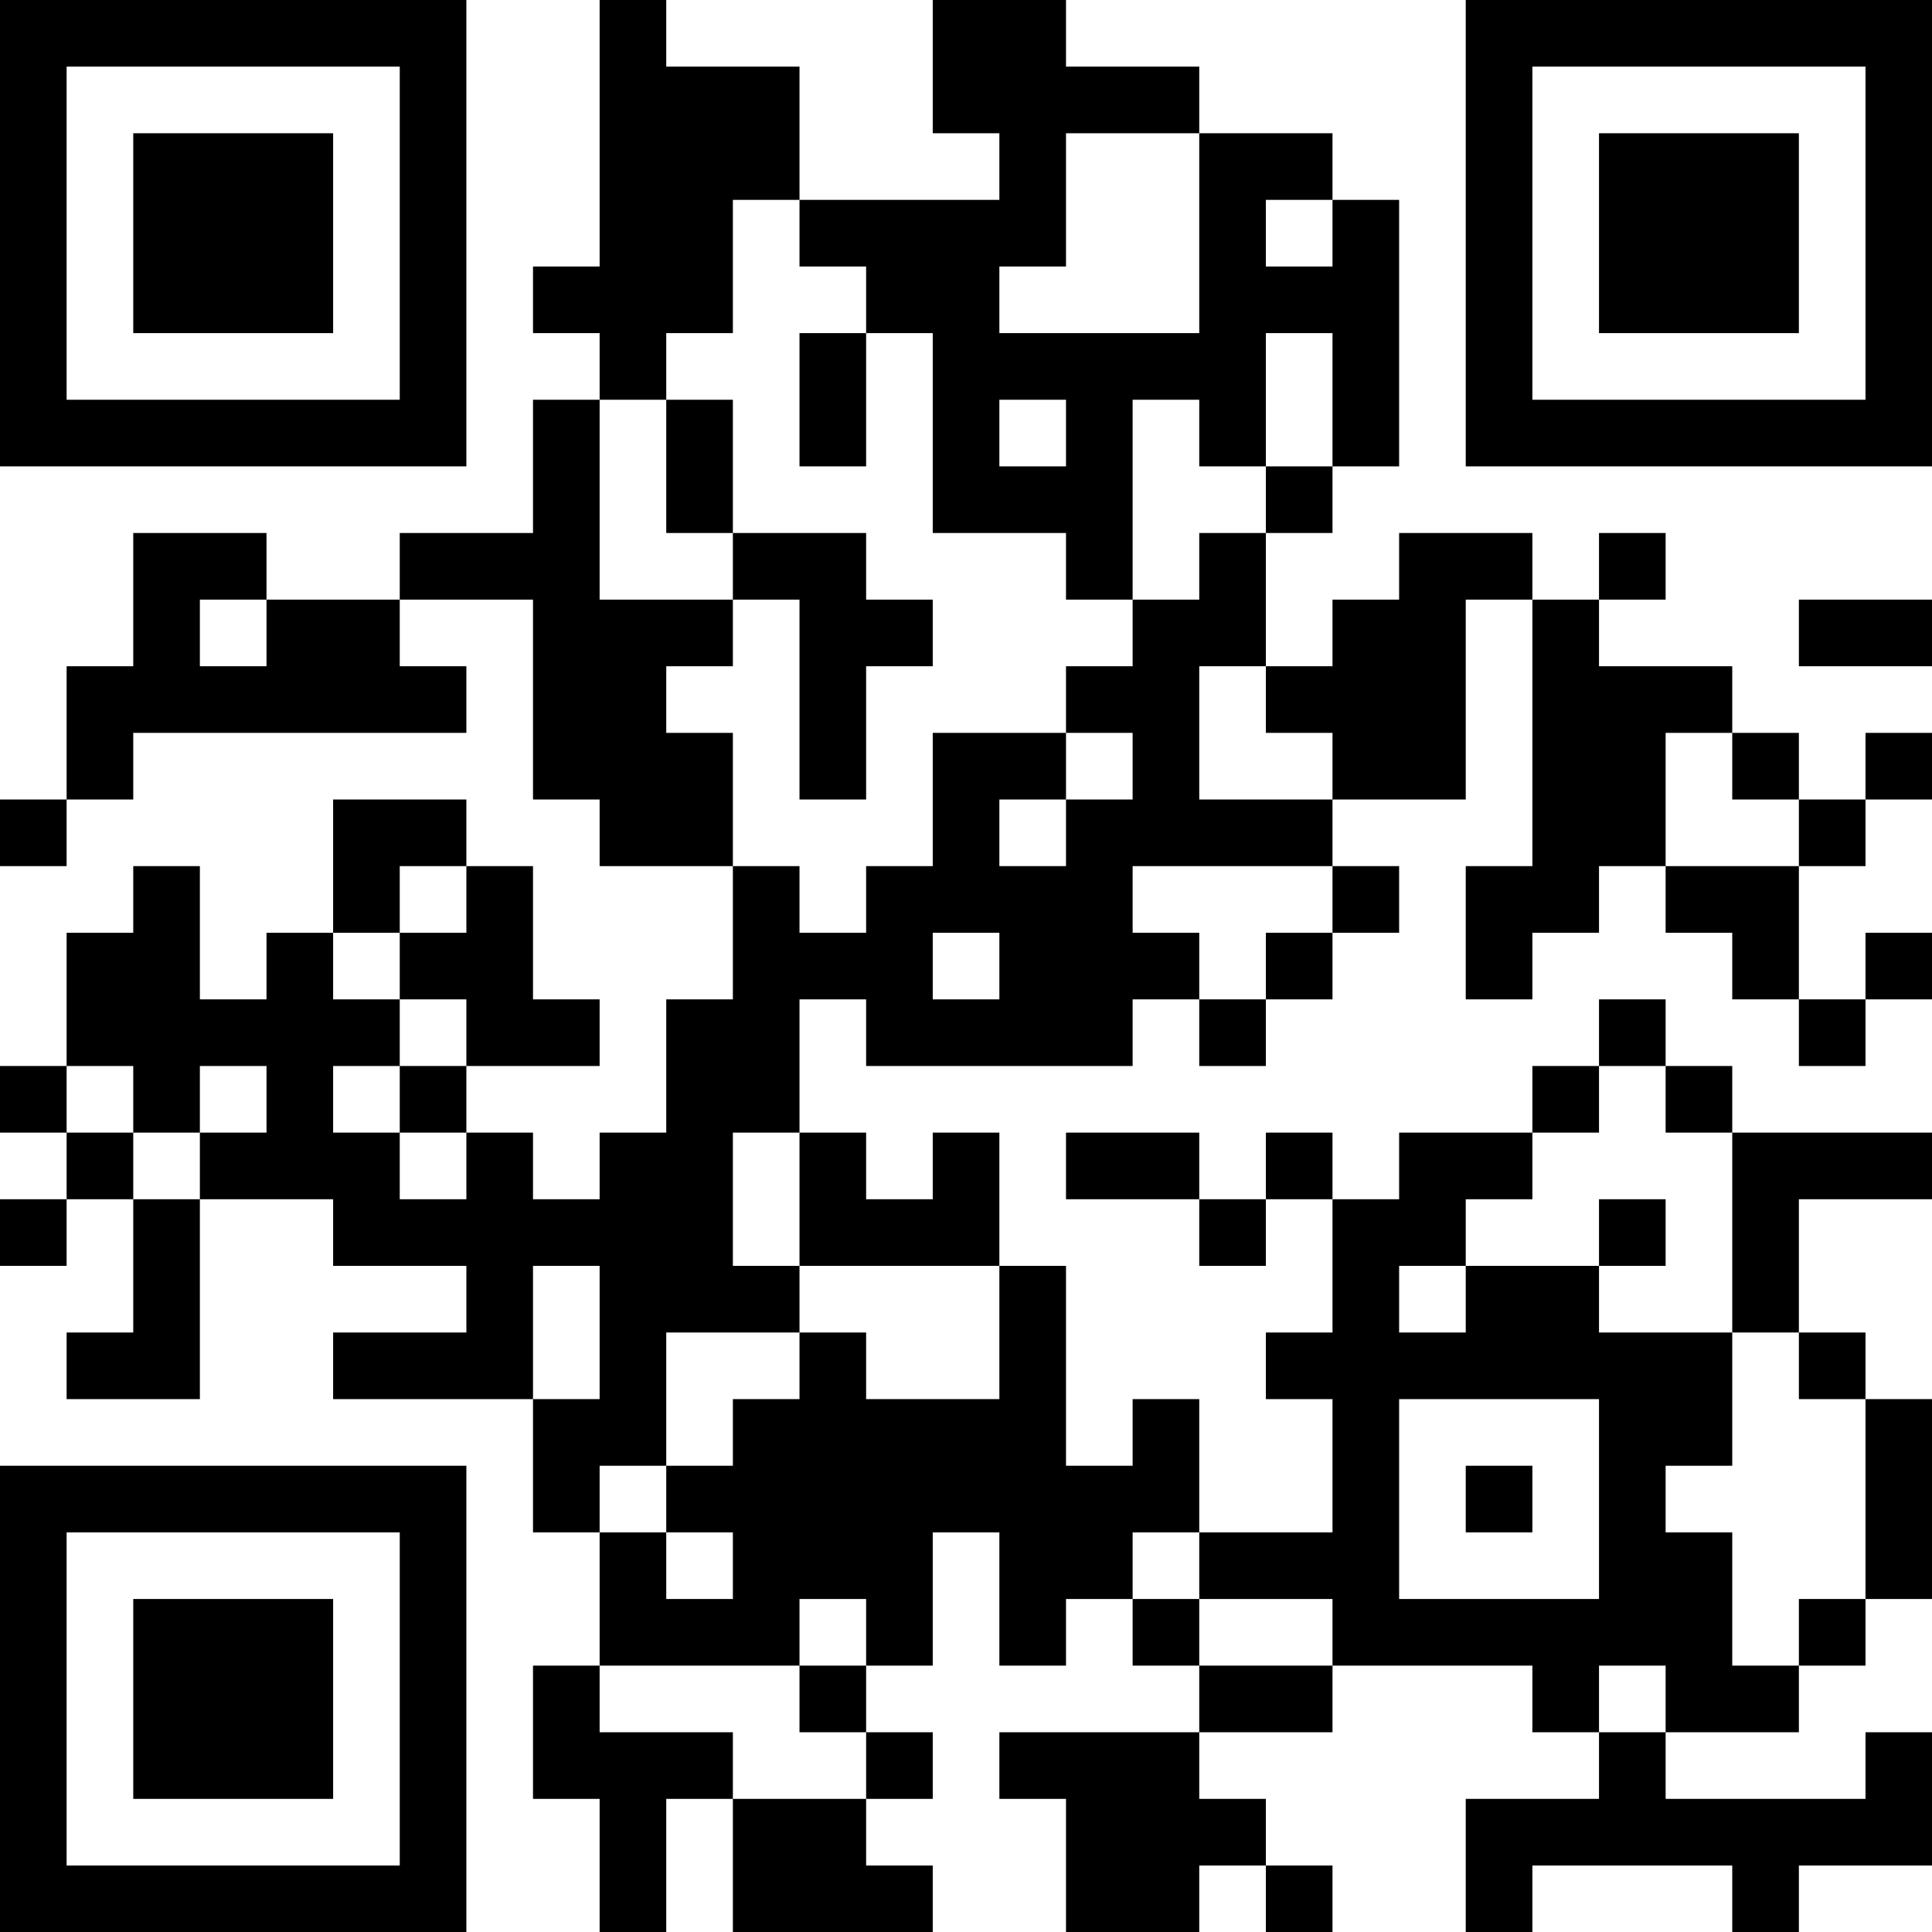 <?xml version="1.0" encoding="UTF-8"?>
<svg xmlns="http://www.w3.org/2000/svg" version="1.1" width="200" height="200" viewBox="0 0 200 200"><rect x="0" y="0" width="200" height="200" fill="#ffffff"/><g transform="scale(6.897)"><g transform="translate(0,0)"><path fill-rule="evenodd" d="M9 0L9 4L8 4L8 5L9 5L9 6L8 6L8 8L6 8L6 9L4 9L4 8L2 8L2 10L1 10L1 12L0 12L0 13L1 13L1 12L2 12L2 11L7 11L7 10L6 10L6 9L8 9L8 12L9 12L9 13L11 13L11 15L10 15L10 17L9 17L9 18L8 18L8 17L7 17L7 16L9 16L9 15L8 15L8 13L7 13L7 12L5 12L5 14L4 14L4 15L3 15L3 13L2 13L2 14L1 14L1 16L0 16L0 17L1 17L1 18L0 18L0 19L1 19L1 18L2 18L2 20L1 20L1 21L3 21L3 18L5 18L5 19L7 19L7 20L5 20L5 21L8 21L8 23L9 23L9 25L8 25L8 27L9 27L9 29L10 29L10 27L11 27L11 29L14 29L14 28L13 28L13 27L14 27L14 26L13 26L13 25L14 25L14 23L15 23L15 25L16 25L16 24L17 24L17 25L18 25L18 26L15 26L15 27L16 27L16 29L18 29L18 28L19 28L19 29L20 29L20 28L19 28L19 27L18 27L18 26L20 26L20 25L23 25L23 26L24 26L24 27L22 27L22 29L23 29L23 28L26 28L26 29L27 29L27 28L29 28L29 26L28 26L28 27L25 27L25 26L27 26L27 25L28 25L28 24L29 24L29 21L28 21L28 20L27 20L27 18L29 18L29 17L26 17L26 16L25 16L25 15L24 15L24 16L23 16L23 17L21 17L21 18L20 18L20 17L19 17L19 18L18 18L18 17L16 17L16 18L18 18L18 19L19 19L19 18L20 18L20 20L19 20L19 21L20 21L20 23L18 23L18 21L17 21L17 22L16 22L16 19L15 19L15 17L14 17L14 18L13 18L13 17L12 17L12 15L13 15L13 16L17 16L17 15L18 15L18 16L19 16L19 15L20 15L20 14L21 14L21 13L20 13L20 12L22 12L22 9L23 9L23 13L22 13L22 15L23 15L23 14L24 14L24 13L25 13L25 14L26 14L26 15L27 15L27 16L28 16L28 15L29 15L29 14L28 14L28 15L27 15L27 13L28 13L28 12L29 12L29 11L28 11L28 12L27 12L27 11L26 11L26 10L24 10L24 9L25 9L25 8L24 8L24 9L23 9L23 8L21 8L21 9L20 9L20 10L19 10L19 8L20 8L20 7L21 7L21 3L20 3L20 2L18 2L18 1L16 1L16 0L14 0L14 2L15 2L15 3L12 3L12 1L10 1L10 0ZM16 2L16 4L15 4L15 5L18 5L18 2ZM11 3L11 5L10 5L10 6L9 6L9 9L11 9L11 10L10 10L10 11L11 11L11 13L12 13L12 14L13 14L13 13L14 13L14 11L16 11L16 12L15 12L15 13L16 13L16 12L17 12L17 11L16 11L16 10L17 10L17 9L18 9L18 8L19 8L19 7L20 7L20 5L19 5L19 7L18 7L18 6L17 6L17 9L16 9L16 8L14 8L14 5L13 5L13 4L12 4L12 3ZM19 3L19 4L20 4L20 3ZM12 5L12 7L13 7L13 5ZM10 6L10 8L11 8L11 9L12 9L12 12L13 12L13 10L14 10L14 9L13 9L13 8L11 8L11 6ZM15 6L15 7L16 7L16 6ZM3 9L3 10L4 10L4 9ZM27 9L27 10L29 10L29 9ZM18 10L18 12L20 12L20 11L19 11L19 10ZM25 11L25 13L27 13L27 12L26 12L26 11ZM6 13L6 14L5 14L5 15L6 15L6 16L5 16L5 17L6 17L6 18L7 18L7 17L6 17L6 16L7 16L7 15L6 15L6 14L7 14L7 13ZM17 13L17 14L18 14L18 15L19 15L19 14L20 14L20 13ZM14 14L14 15L15 15L15 14ZM1 16L1 17L2 17L2 18L3 18L3 17L4 17L4 16L3 16L3 17L2 17L2 16ZM24 16L24 17L23 17L23 18L22 18L22 19L21 19L21 20L22 20L22 19L24 19L24 20L26 20L26 22L25 22L25 23L26 23L26 25L27 25L27 24L28 24L28 21L27 21L27 20L26 20L26 17L25 17L25 16ZM11 17L11 19L12 19L12 20L10 20L10 22L9 22L9 23L10 23L10 24L11 24L11 23L10 23L10 22L11 22L11 21L12 21L12 20L13 20L13 21L15 21L15 19L12 19L12 17ZM24 18L24 19L25 19L25 18ZM8 19L8 21L9 21L9 19ZM21 21L21 24L24 24L24 21ZM22 22L22 23L23 23L23 22ZM17 23L17 24L18 24L18 25L20 25L20 24L18 24L18 23ZM12 24L12 25L9 25L9 26L11 26L11 27L13 27L13 26L12 26L12 25L13 25L13 24ZM24 25L24 26L25 26L25 25ZM0 0L0 7L7 7L7 0ZM1 1L1 6L6 6L6 1ZM2 2L2 5L5 5L5 2ZM22 0L22 7L29 7L29 0ZM23 1L23 6L28 6L28 1ZM24 2L24 5L27 5L27 2ZM0 22L0 29L7 29L7 22ZM1 23L1 28L6 28L6 23ZM2 24L2 27L5 27L5 24Z" fill="#000000"/></g></g></svg>
